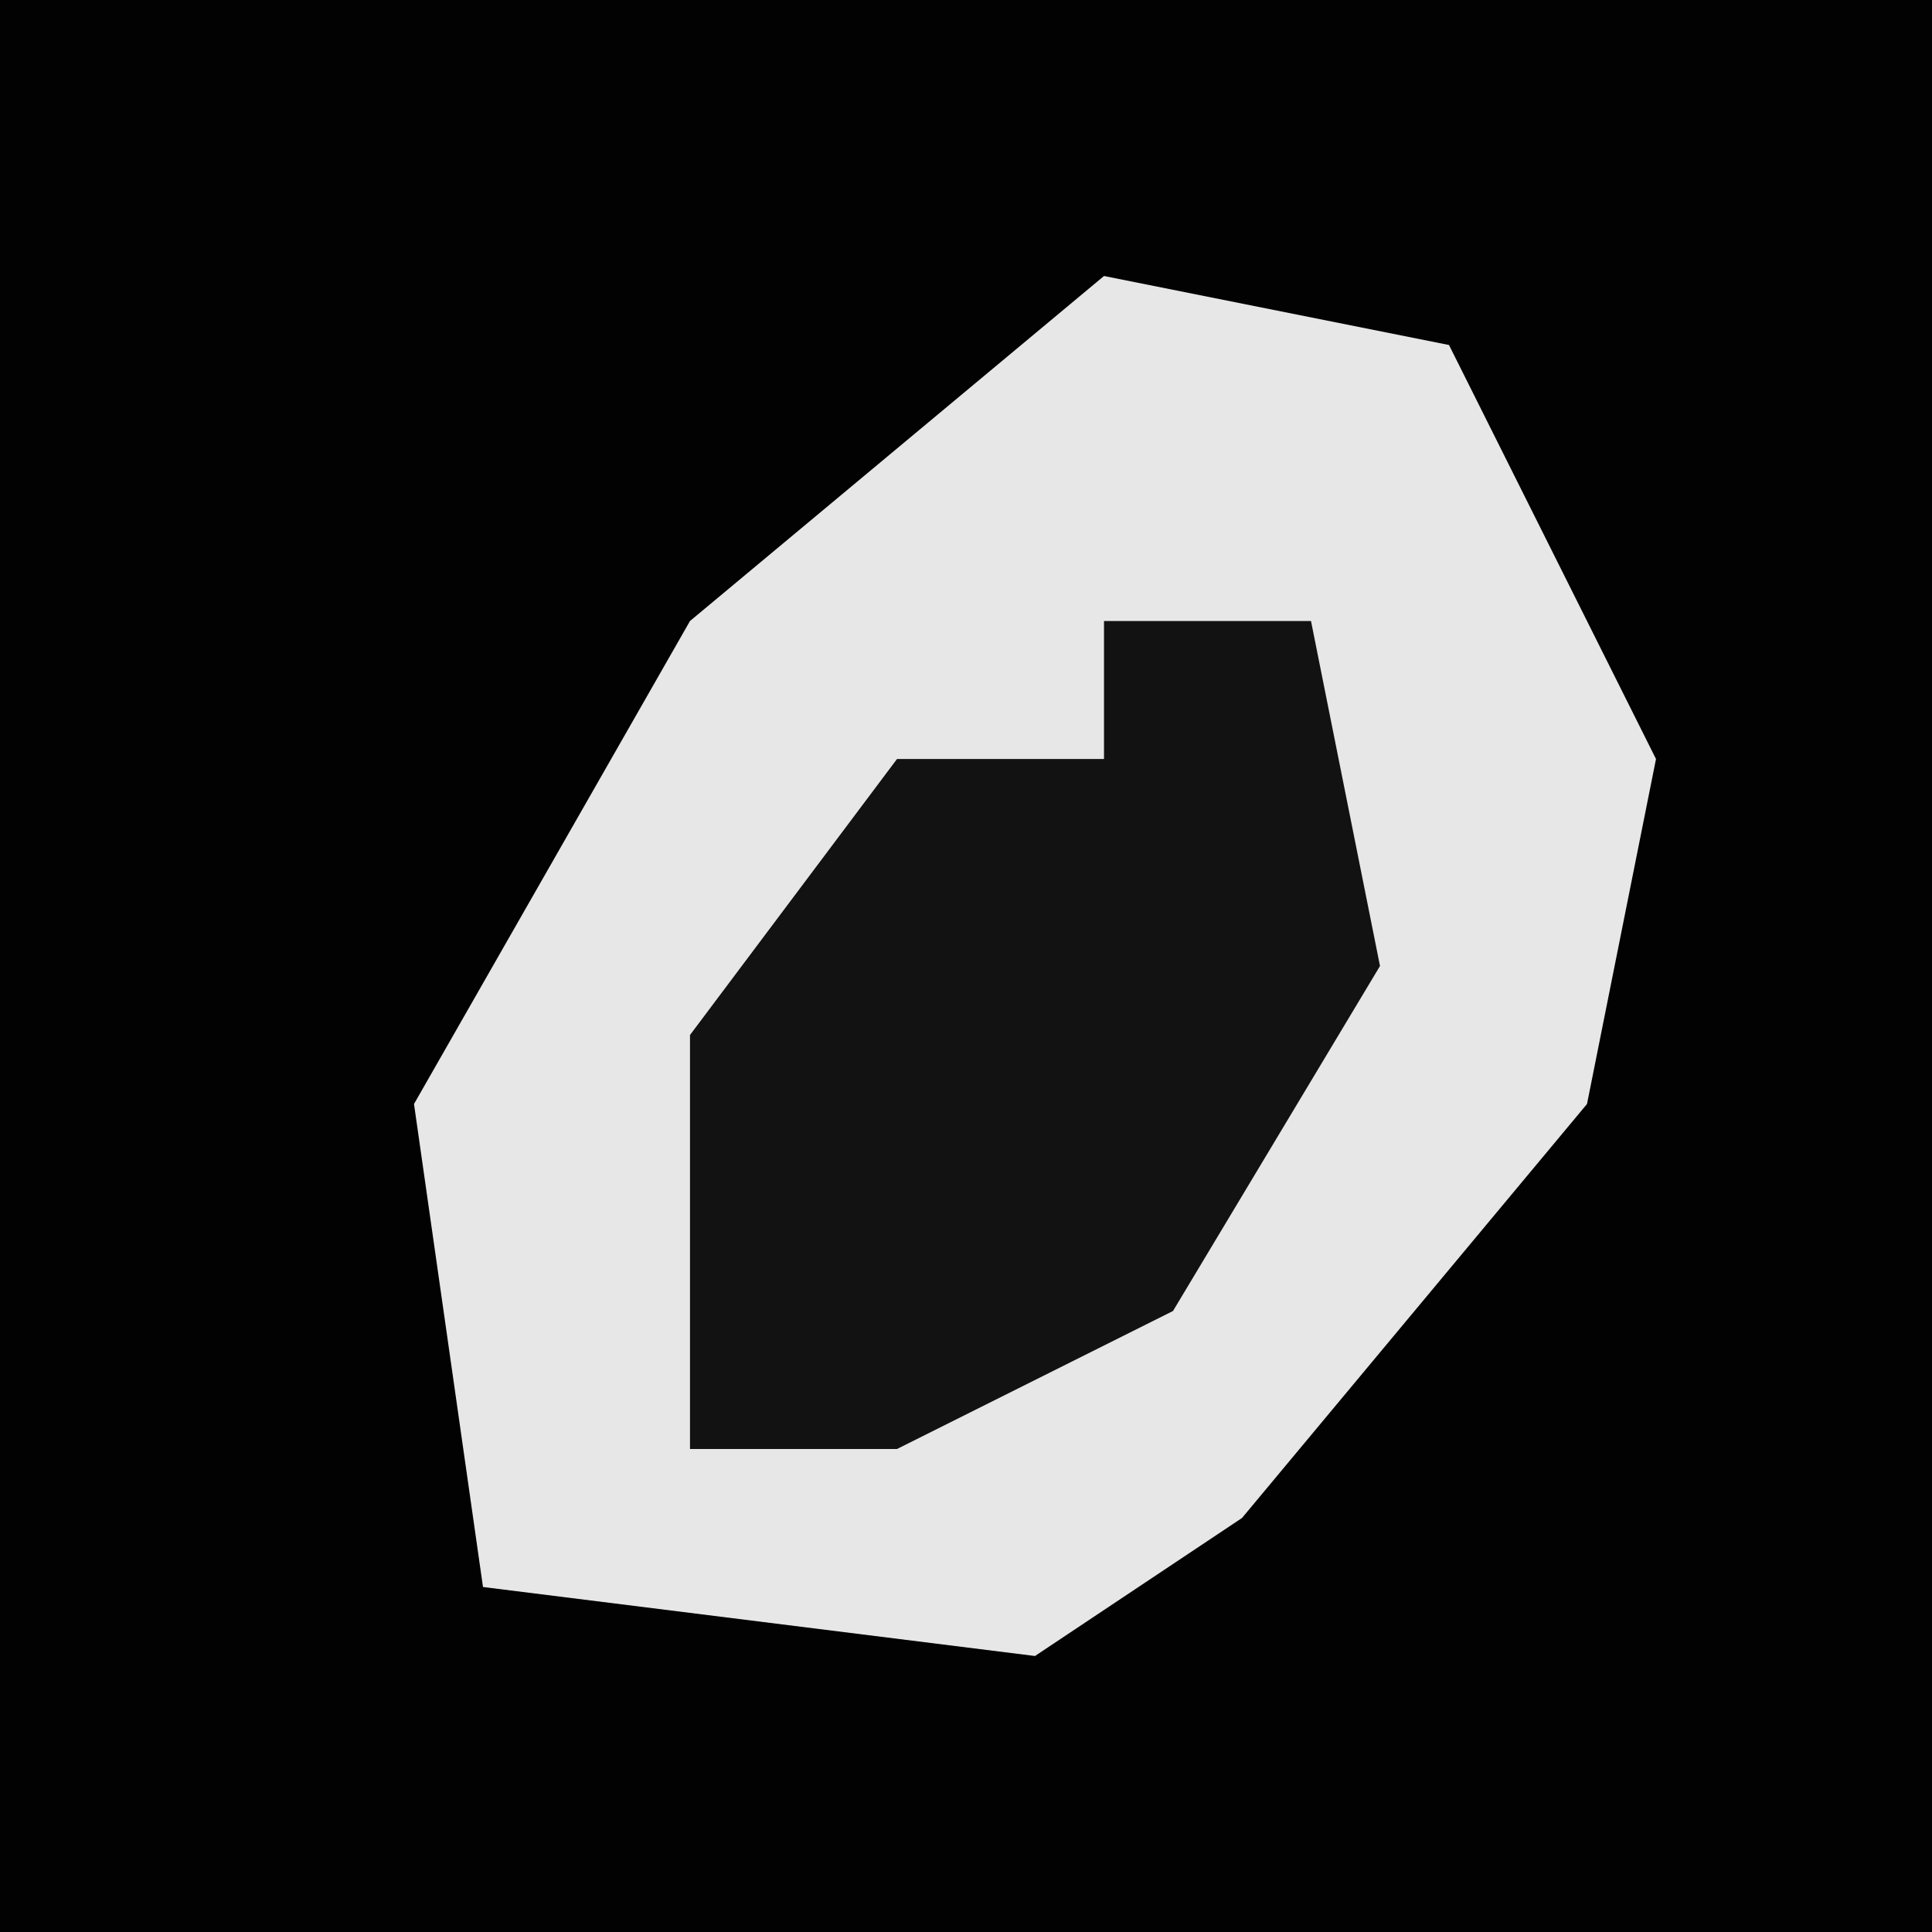 <?xml version="1.0" encoding="UTF-8"?>
<svg version="1.1" xmlns="http://www.w3.org/2000/svg" width="28" height="28">
<path d="M0,0 L28,0 L28,28 L0,28 Z " fill="#020202" transform="translate(0,0)"/>
<path d="M0,0 L5,1 L8,7 L7,12 L2,18 L-1,20 L-9,19 L-10,12 L-6,5 Z " fill="#E7E7E7" transform="translate(16,4)"/>
<path d="M0,0 L3,0 L4,5 L1,10 L-3,12 L-6,12 L-6,6 L-3,2 L0,2 Z " fill="#121212" transform="translate(16,9)"/>
</svg>

